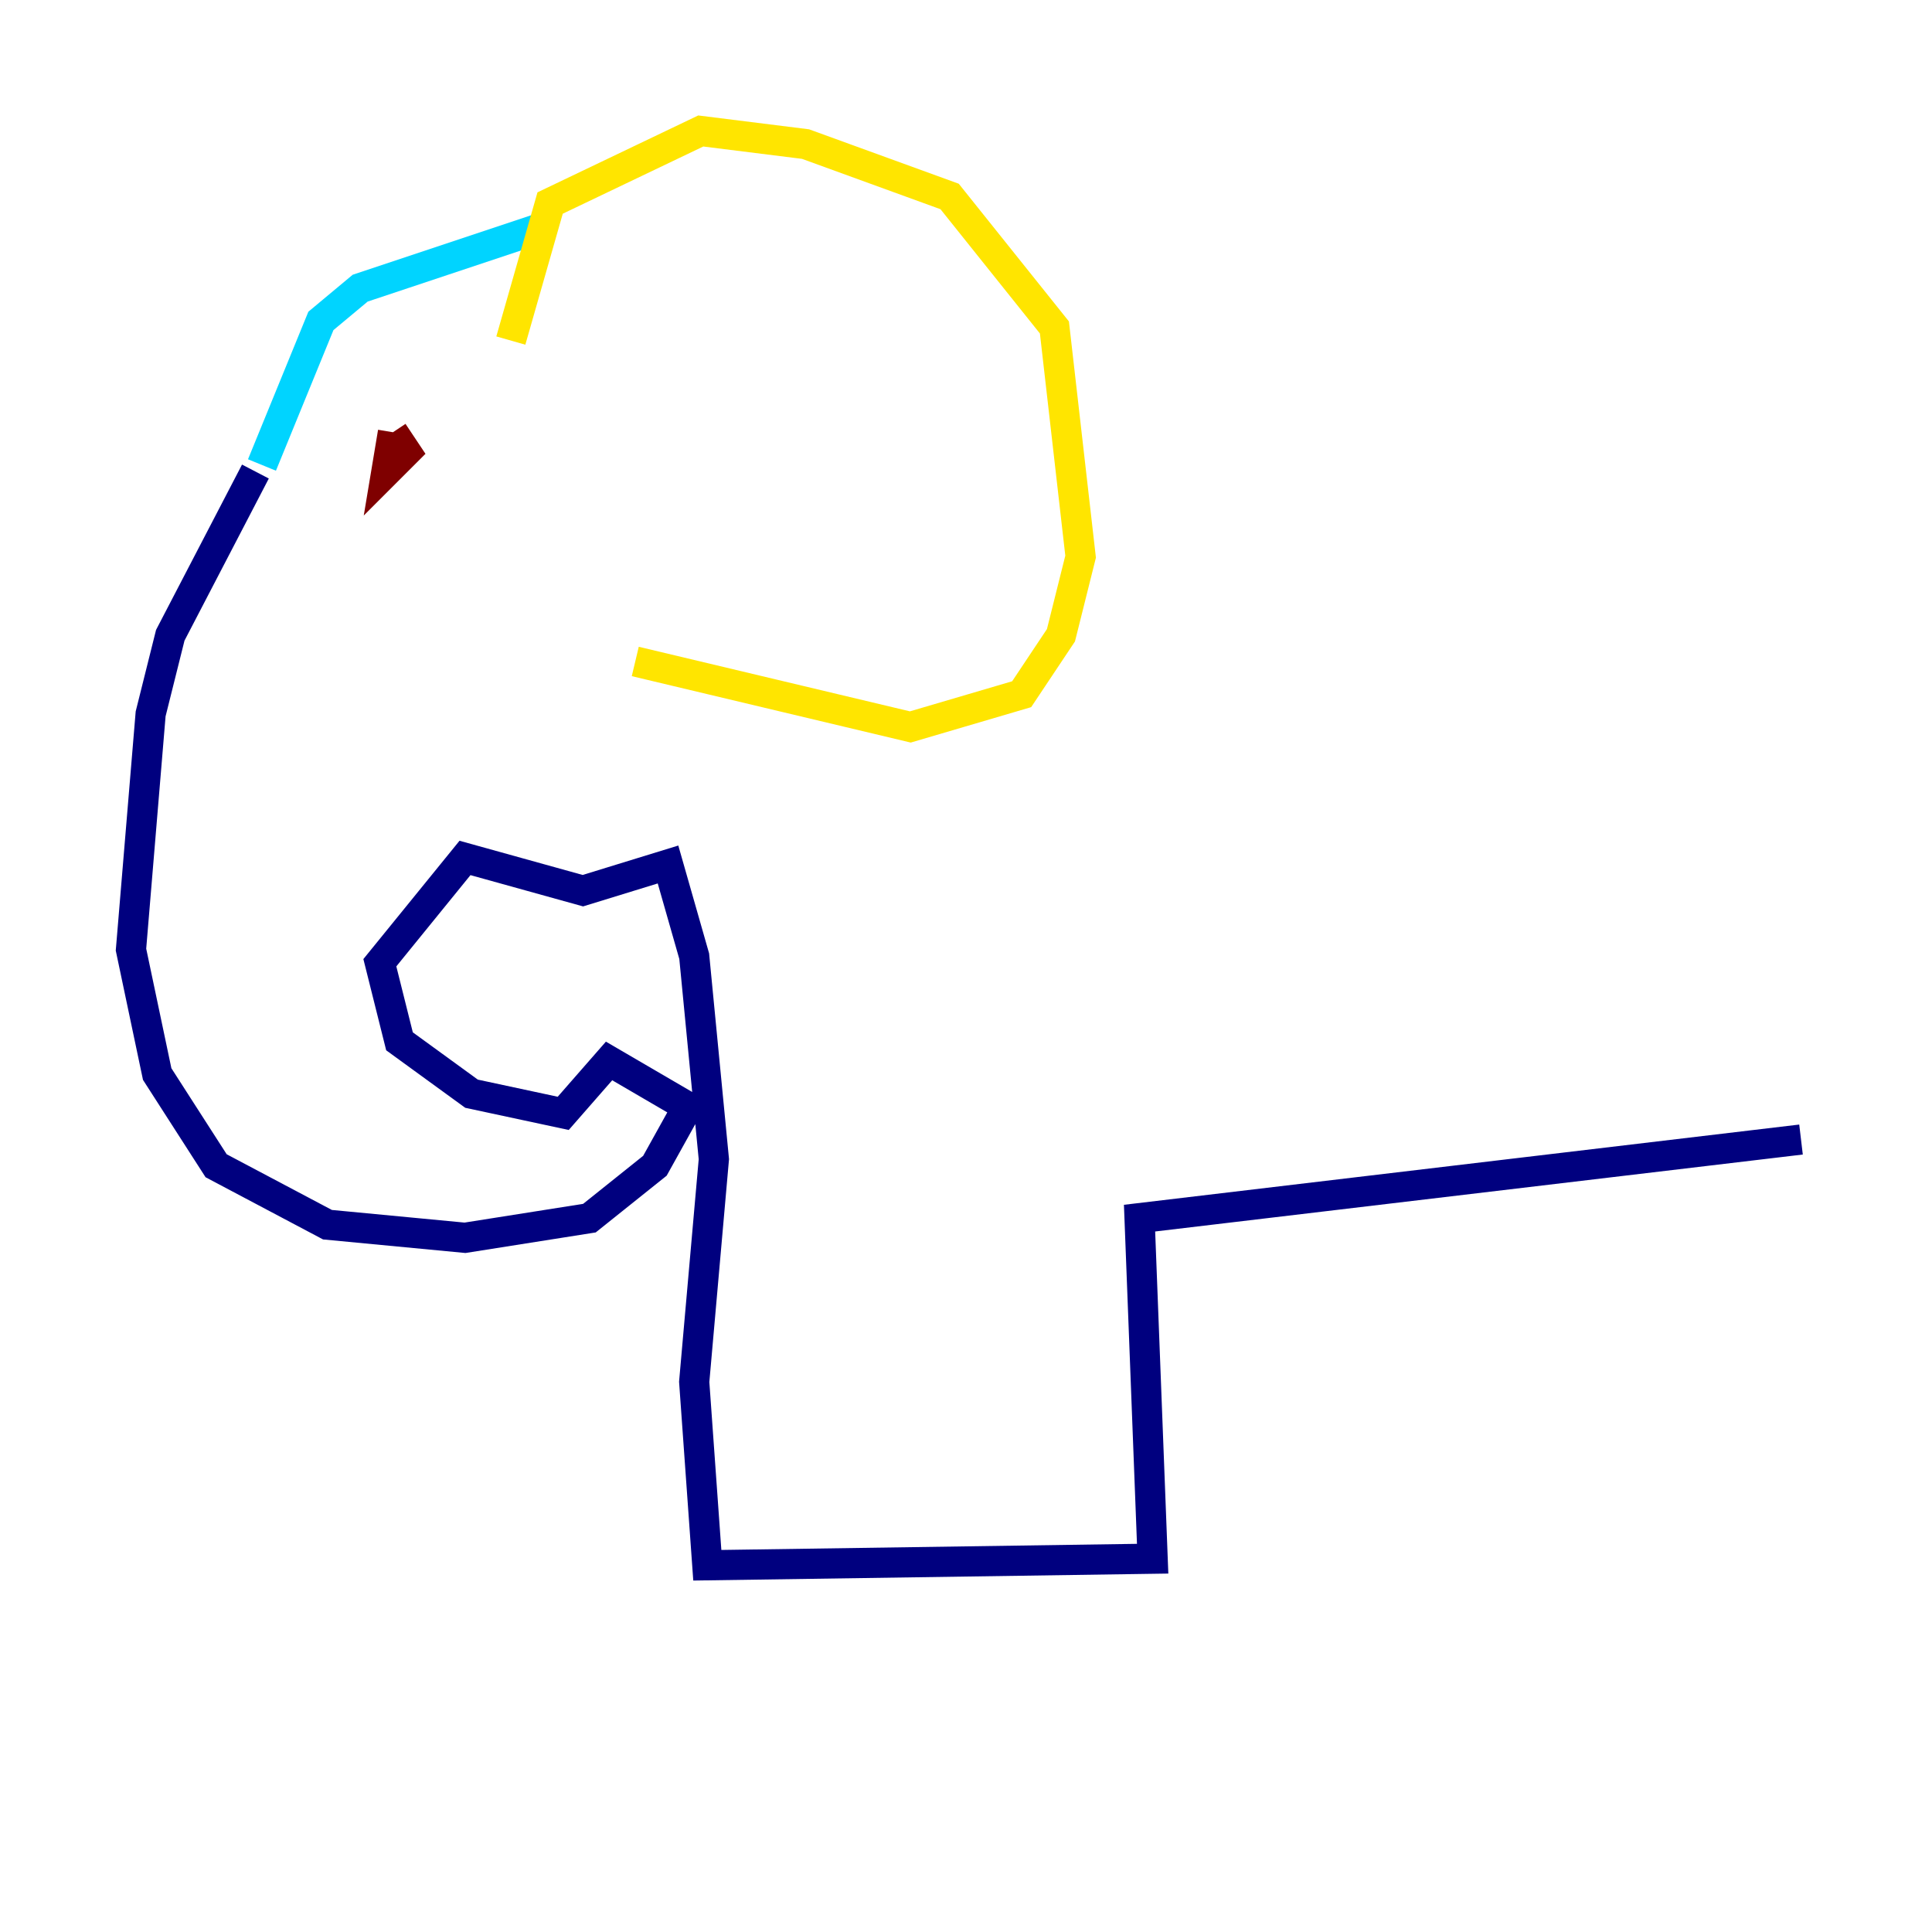 <?xml version="1.0" encoding="utf-8" ?>
<svg baseProfile="tiny" height="128" version="1.2" viewBox="0,0,128,128" width="128" xmlns="http://www.w3.org/2000/svg" xmlns:ev="http://www.w3.org/2001/xml-events" xmlns:xlink="http://www.w3.org/1999/xlink"><defs /><polyline fill="none" points="16.922,31.241 11.281,42.088 9.98,47.295 8.678,62.915 10.414,71.159 14.319,77.234 21.695,81.139 30.807,82.007 39.051,80.705 43.39,77.234 45.559,73.329 40.352,70.291 37.315,73.763 31.241,72.461 26.468,68.99 25.166,63.783 30.807,56.841 38.617,59.01 44.258,57.275 45.993,63.349 47.295,76.8 45.993,91.552 46.861,103.702 76.366,103.268 75.498,80.705 119.322,75.498" stroke="#00007f" stroke-width="2" /><polyline fill="none" points="17.356,30.807 21.261,21.261 23.864,19.091 35.58,15.186" stroke="#00d4ff" stroke-width="2" /><polyline fill="none" points="33.844,22.563 36.447,13.451 46.427,8.678 53.37,9.546 62.915,13.017 69.858,21.695 71.593,36.881 70.291,42.088 67.688,45.993 60.312,48.163 42.088,43.824" stroke="#ffe500" stroke-width="2" /><polyline fill="none" points="26.034,28.637 25.6,31.241 26.902,29.939 26.034,28.637" stroke="#7f0000" stroke-width="2" /></svg>